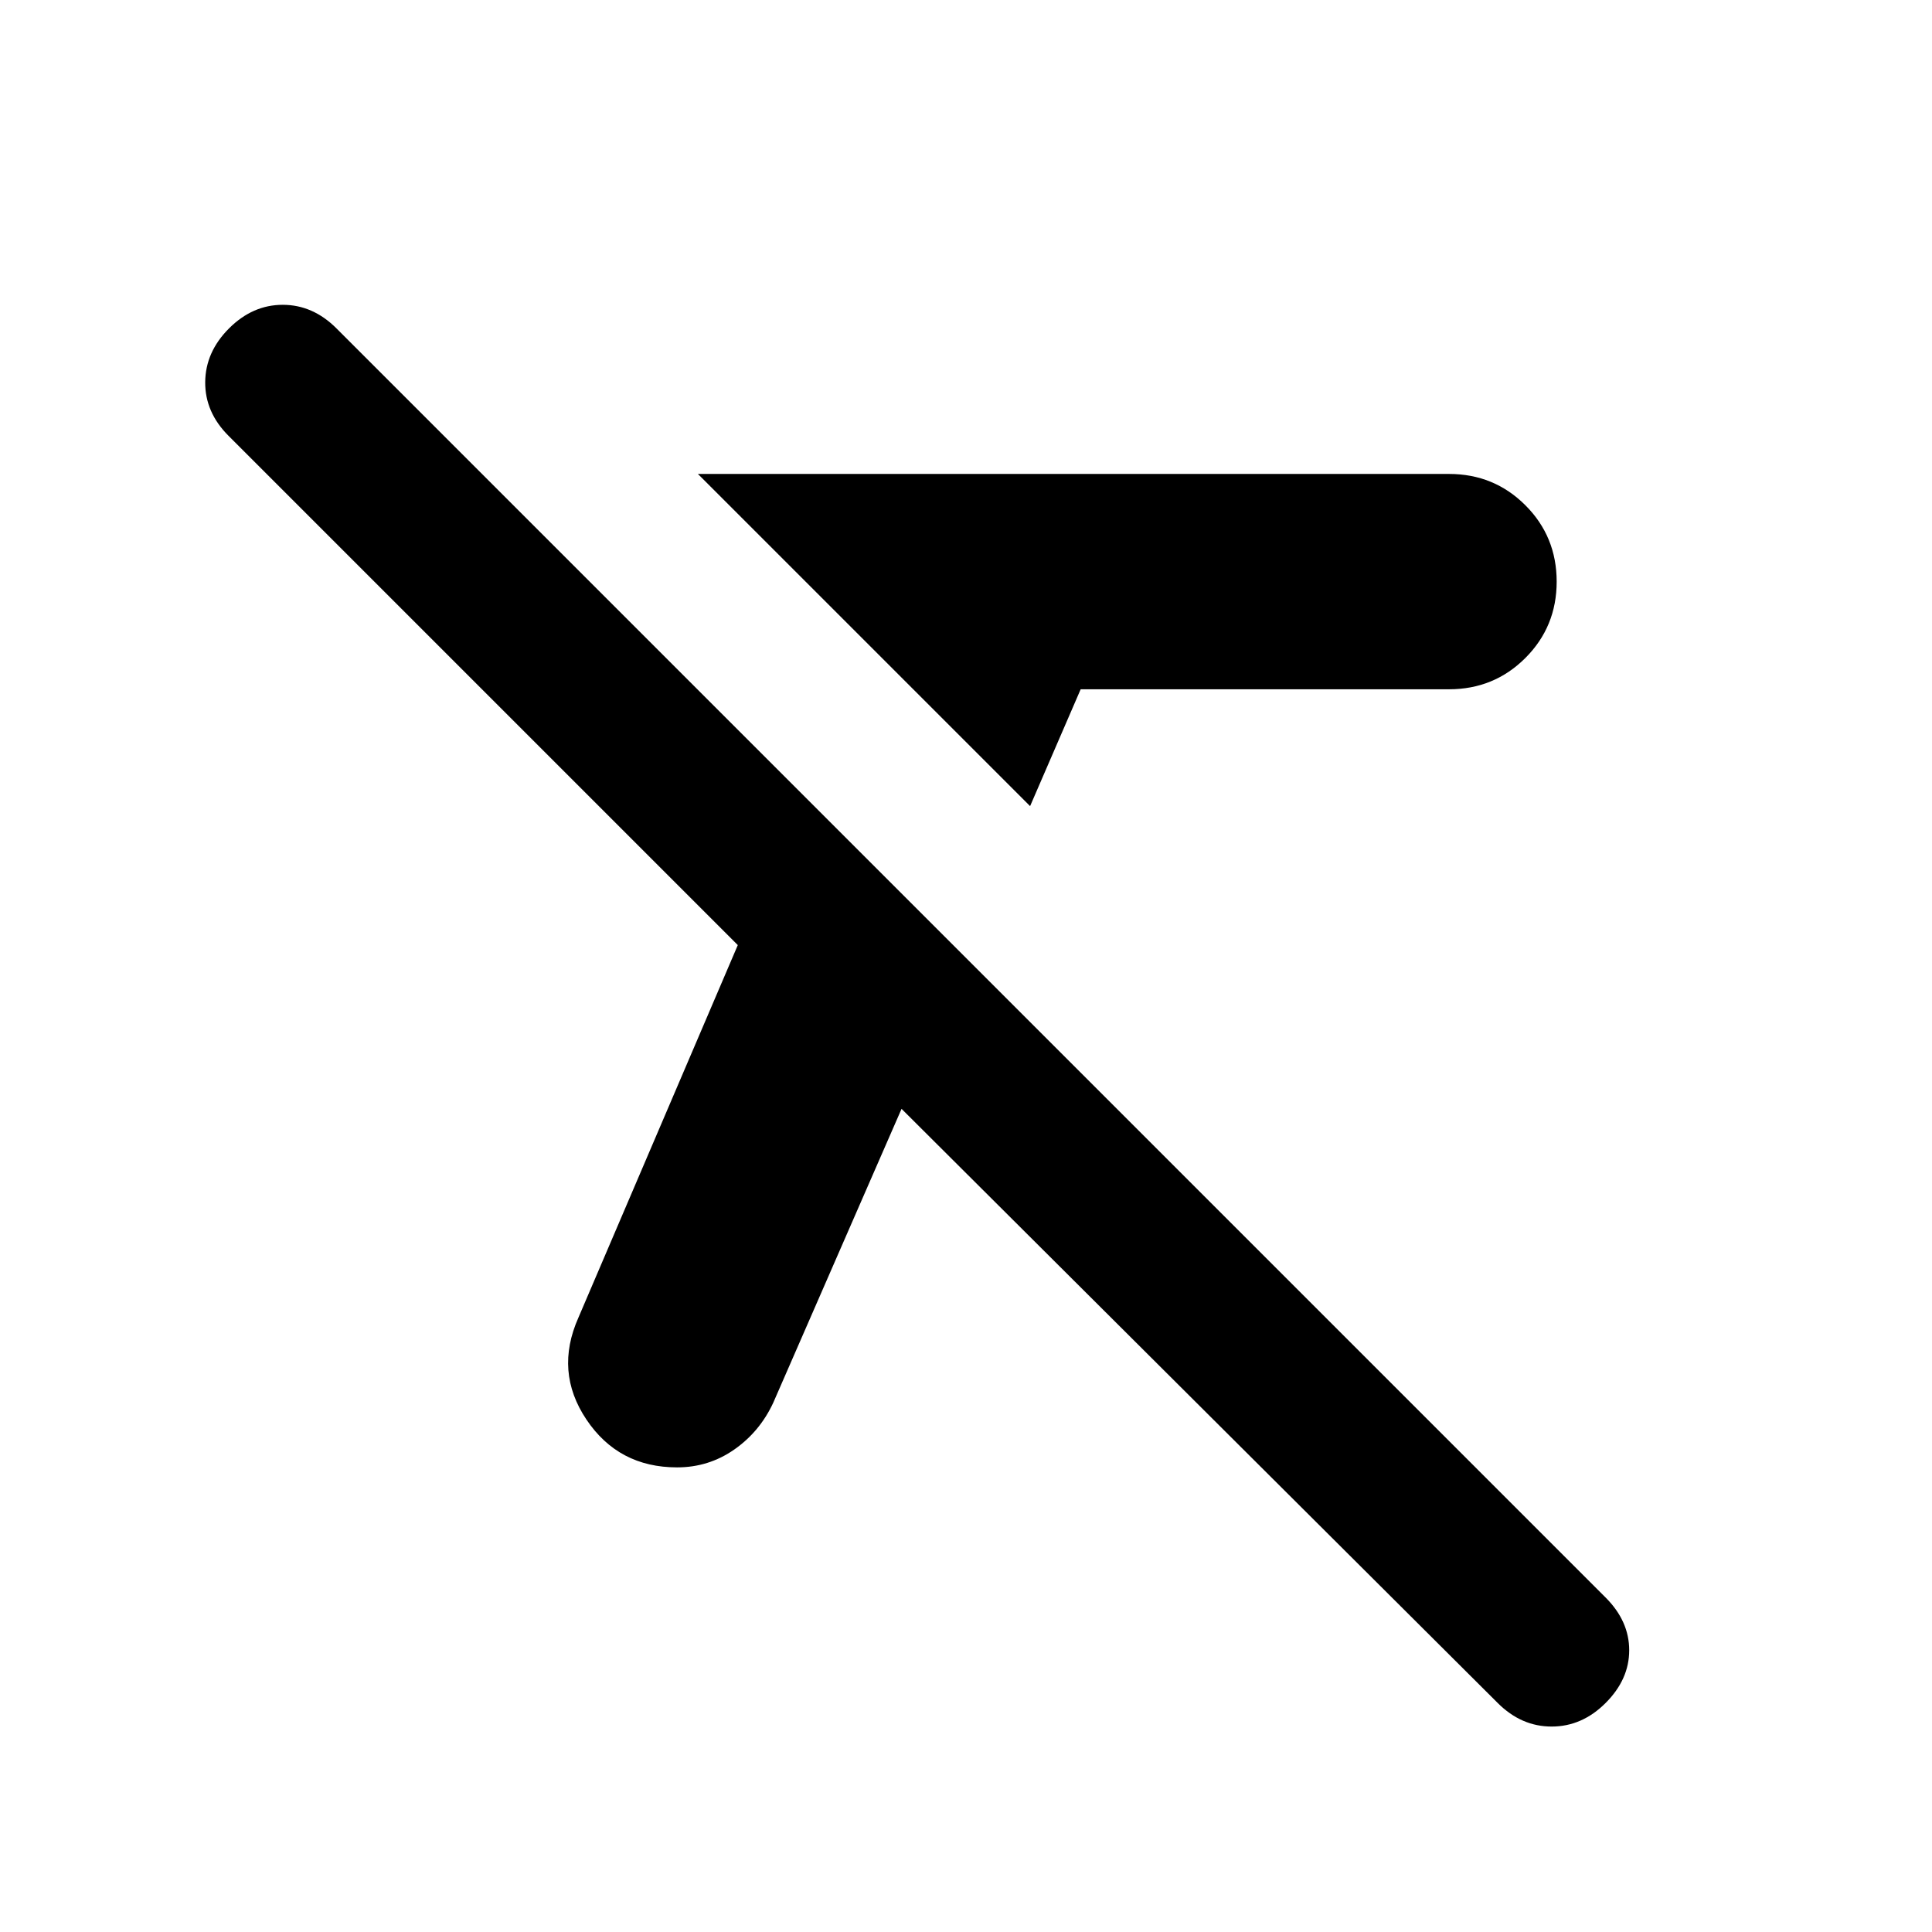 <svg xmlns="http://www.w3.org/2000/svg" height="20" viewBox="0 -960 960 960" width="20"><path d="m511.848-559.435-80.652-80.652-84.413-84.413H720q22.391 0 37.946 15.554Q773.5-693.391 773.5-671t-15.554 37.946Q742.391-617.5 720-617.5H536.978l-25.13 58.065Zm232.348 445.631L447.978-409.022l-63.76 146.044q-6.718 14.435-19.414 23.272-12.695 8.837-28.369 8.837-29.109 0-45.044-23.772-15.935-23.772-3.978-50.642l79.196-185.108-253.044-253.044q-11.717-11.717-11.598-26.695.12-14.979 11.837-26.696 11.718-11.718 26.696-11.718 14.978 0 26.696 11.718l630.63 630.63q11.718 11.718 11.718 26.196 0 14.478-11.718 26.196-11.717 11.717-26.815 11.717t-26.815-11.717Z"/></svg>